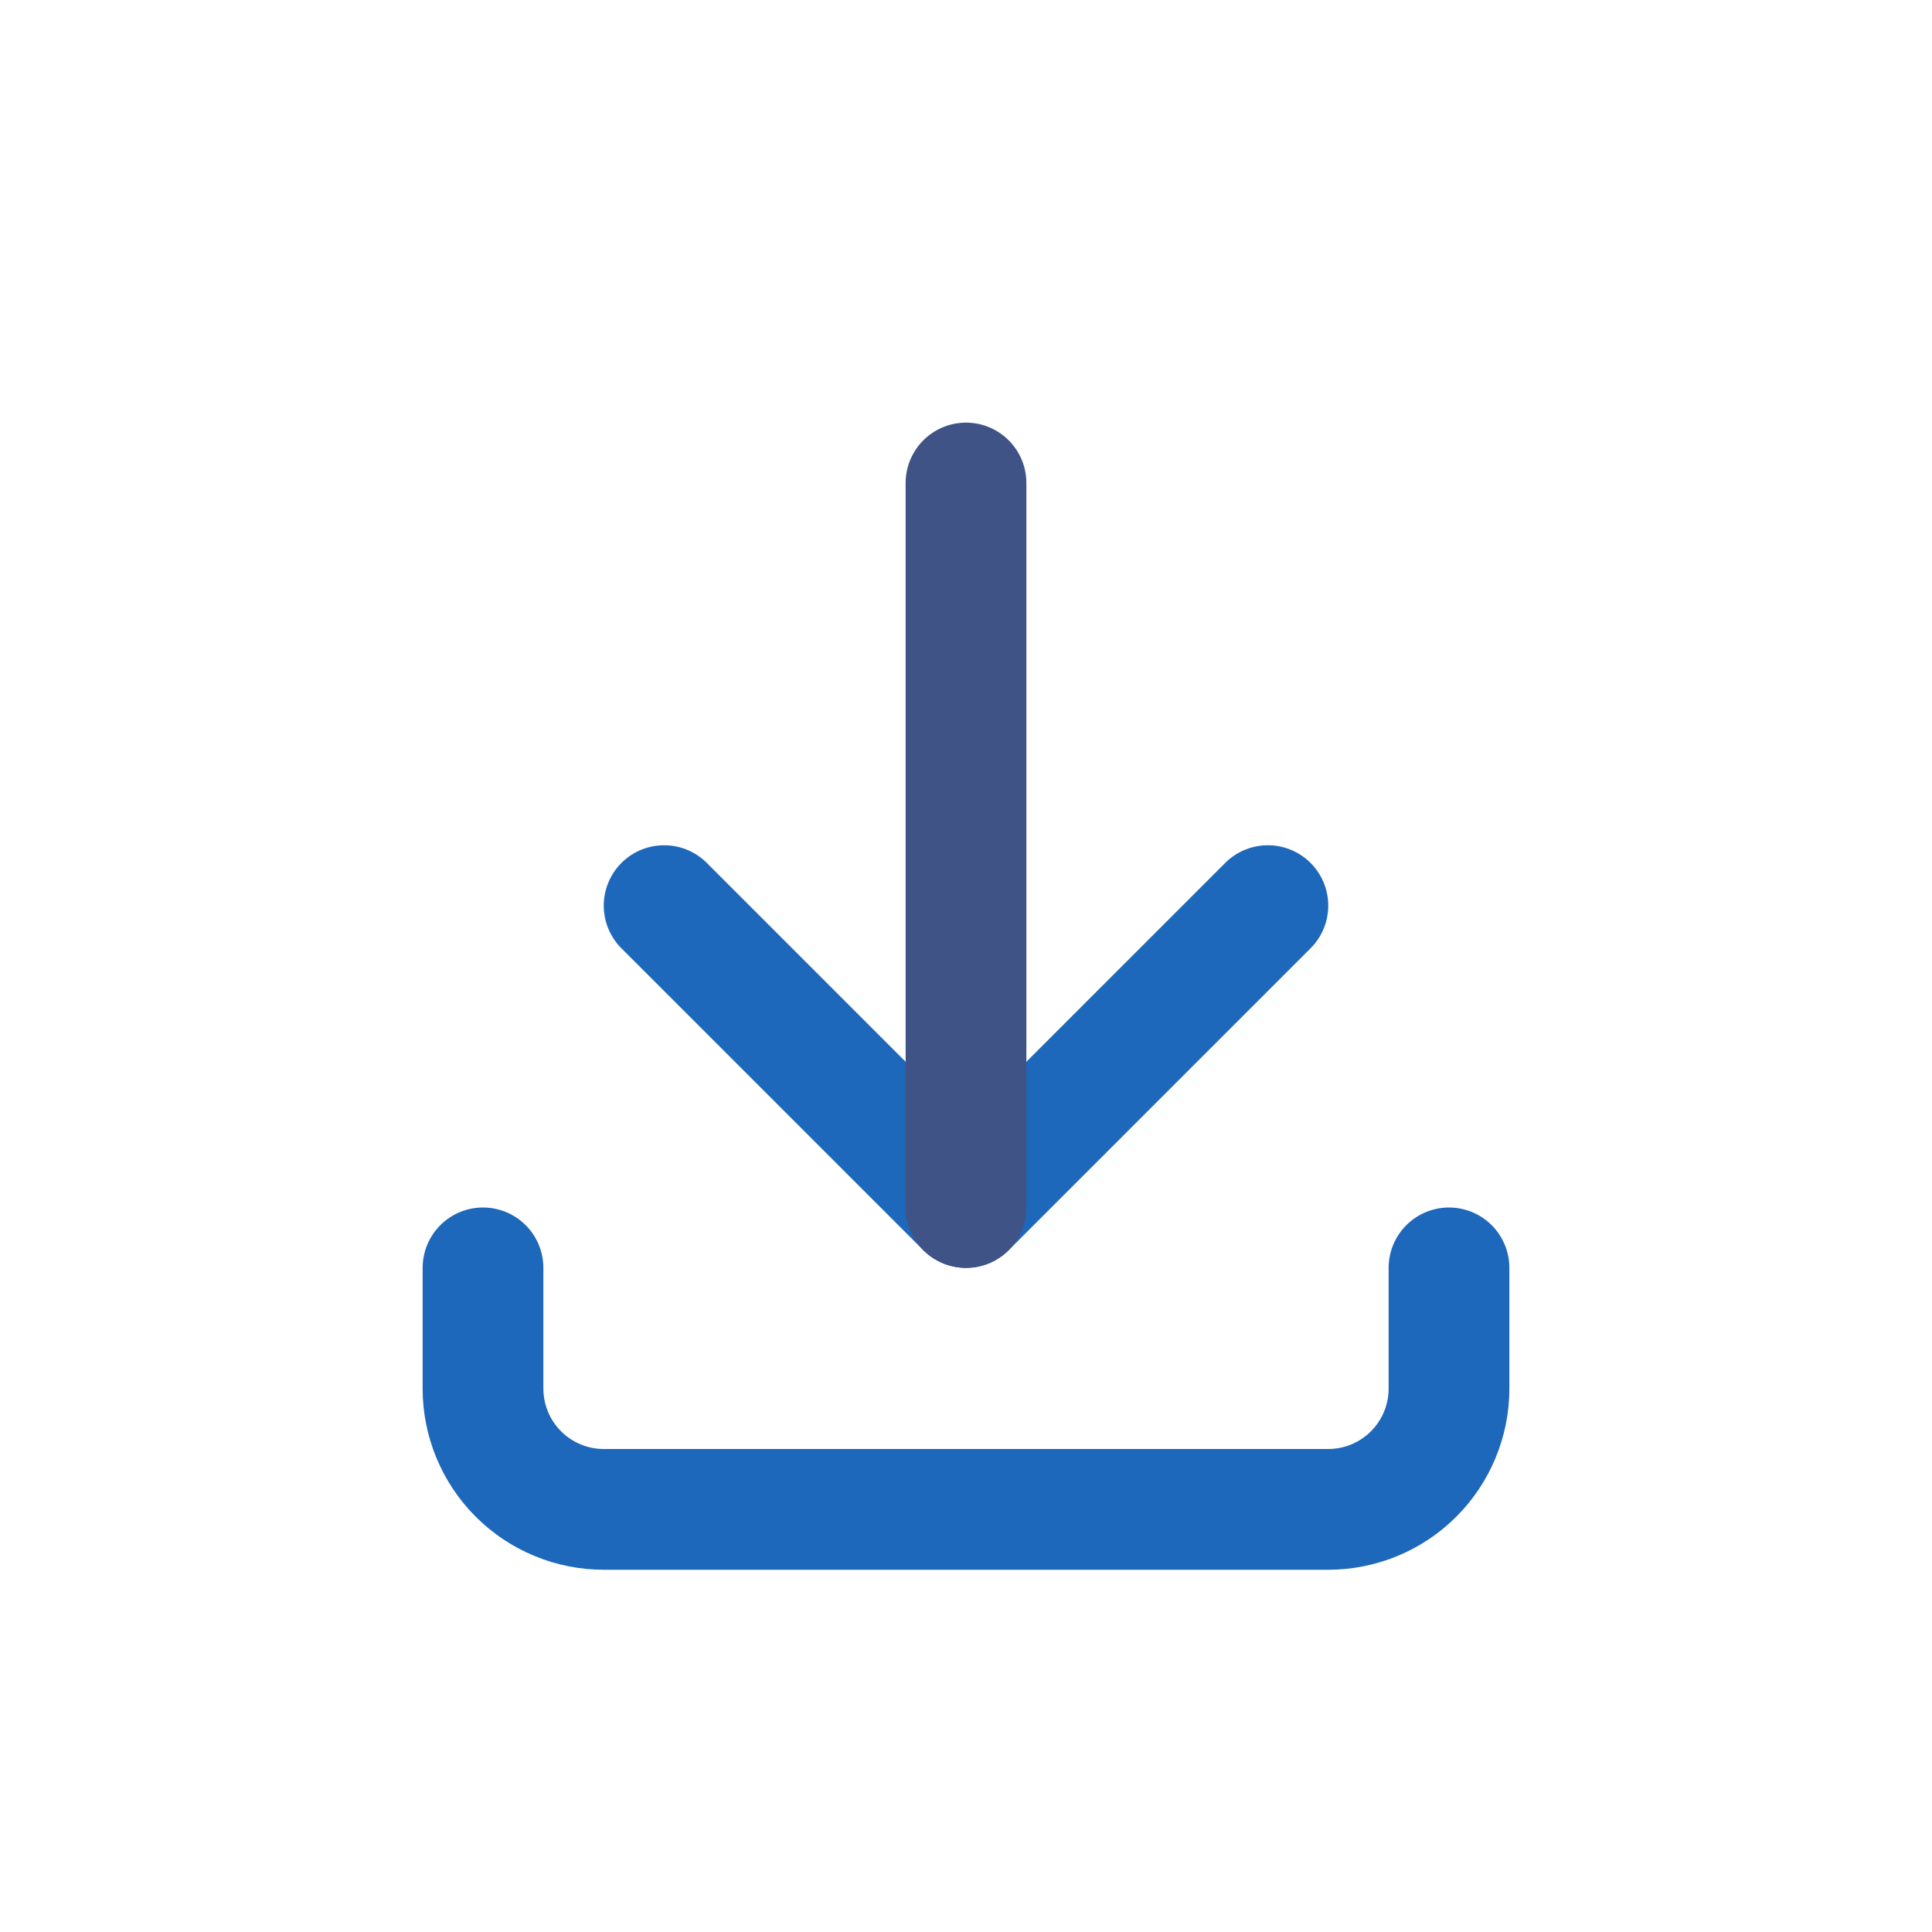 <svg width="32" height="32" viewBox="0 0 32 32" fill="none" xmlns="http://www.w3.org/2000/svg">
<path d="M8 21V23C8 23.53 8.211 24.039 8.586 24.414C8.961 24.789 9.47 25 10 25H22C22.53 25 23.039 24.789 23.414 24.414C23.789 24.039 24 23.53 24 23V21" stroke="#1D68BA" stroke-width="2" stroke-linecap="round" stroke-linejoin="round"/>
<path d="M11 15L16 20L21 15" stroke="#1D68BA" stroke-width="2" stroke-linecap="round" stroke-linejoin="round"/>
<path d="M16 8V20" stroke="#405386" stroke-width="2" stroke-linecap="round" stroke-linejoin="round"/>
</svg>
